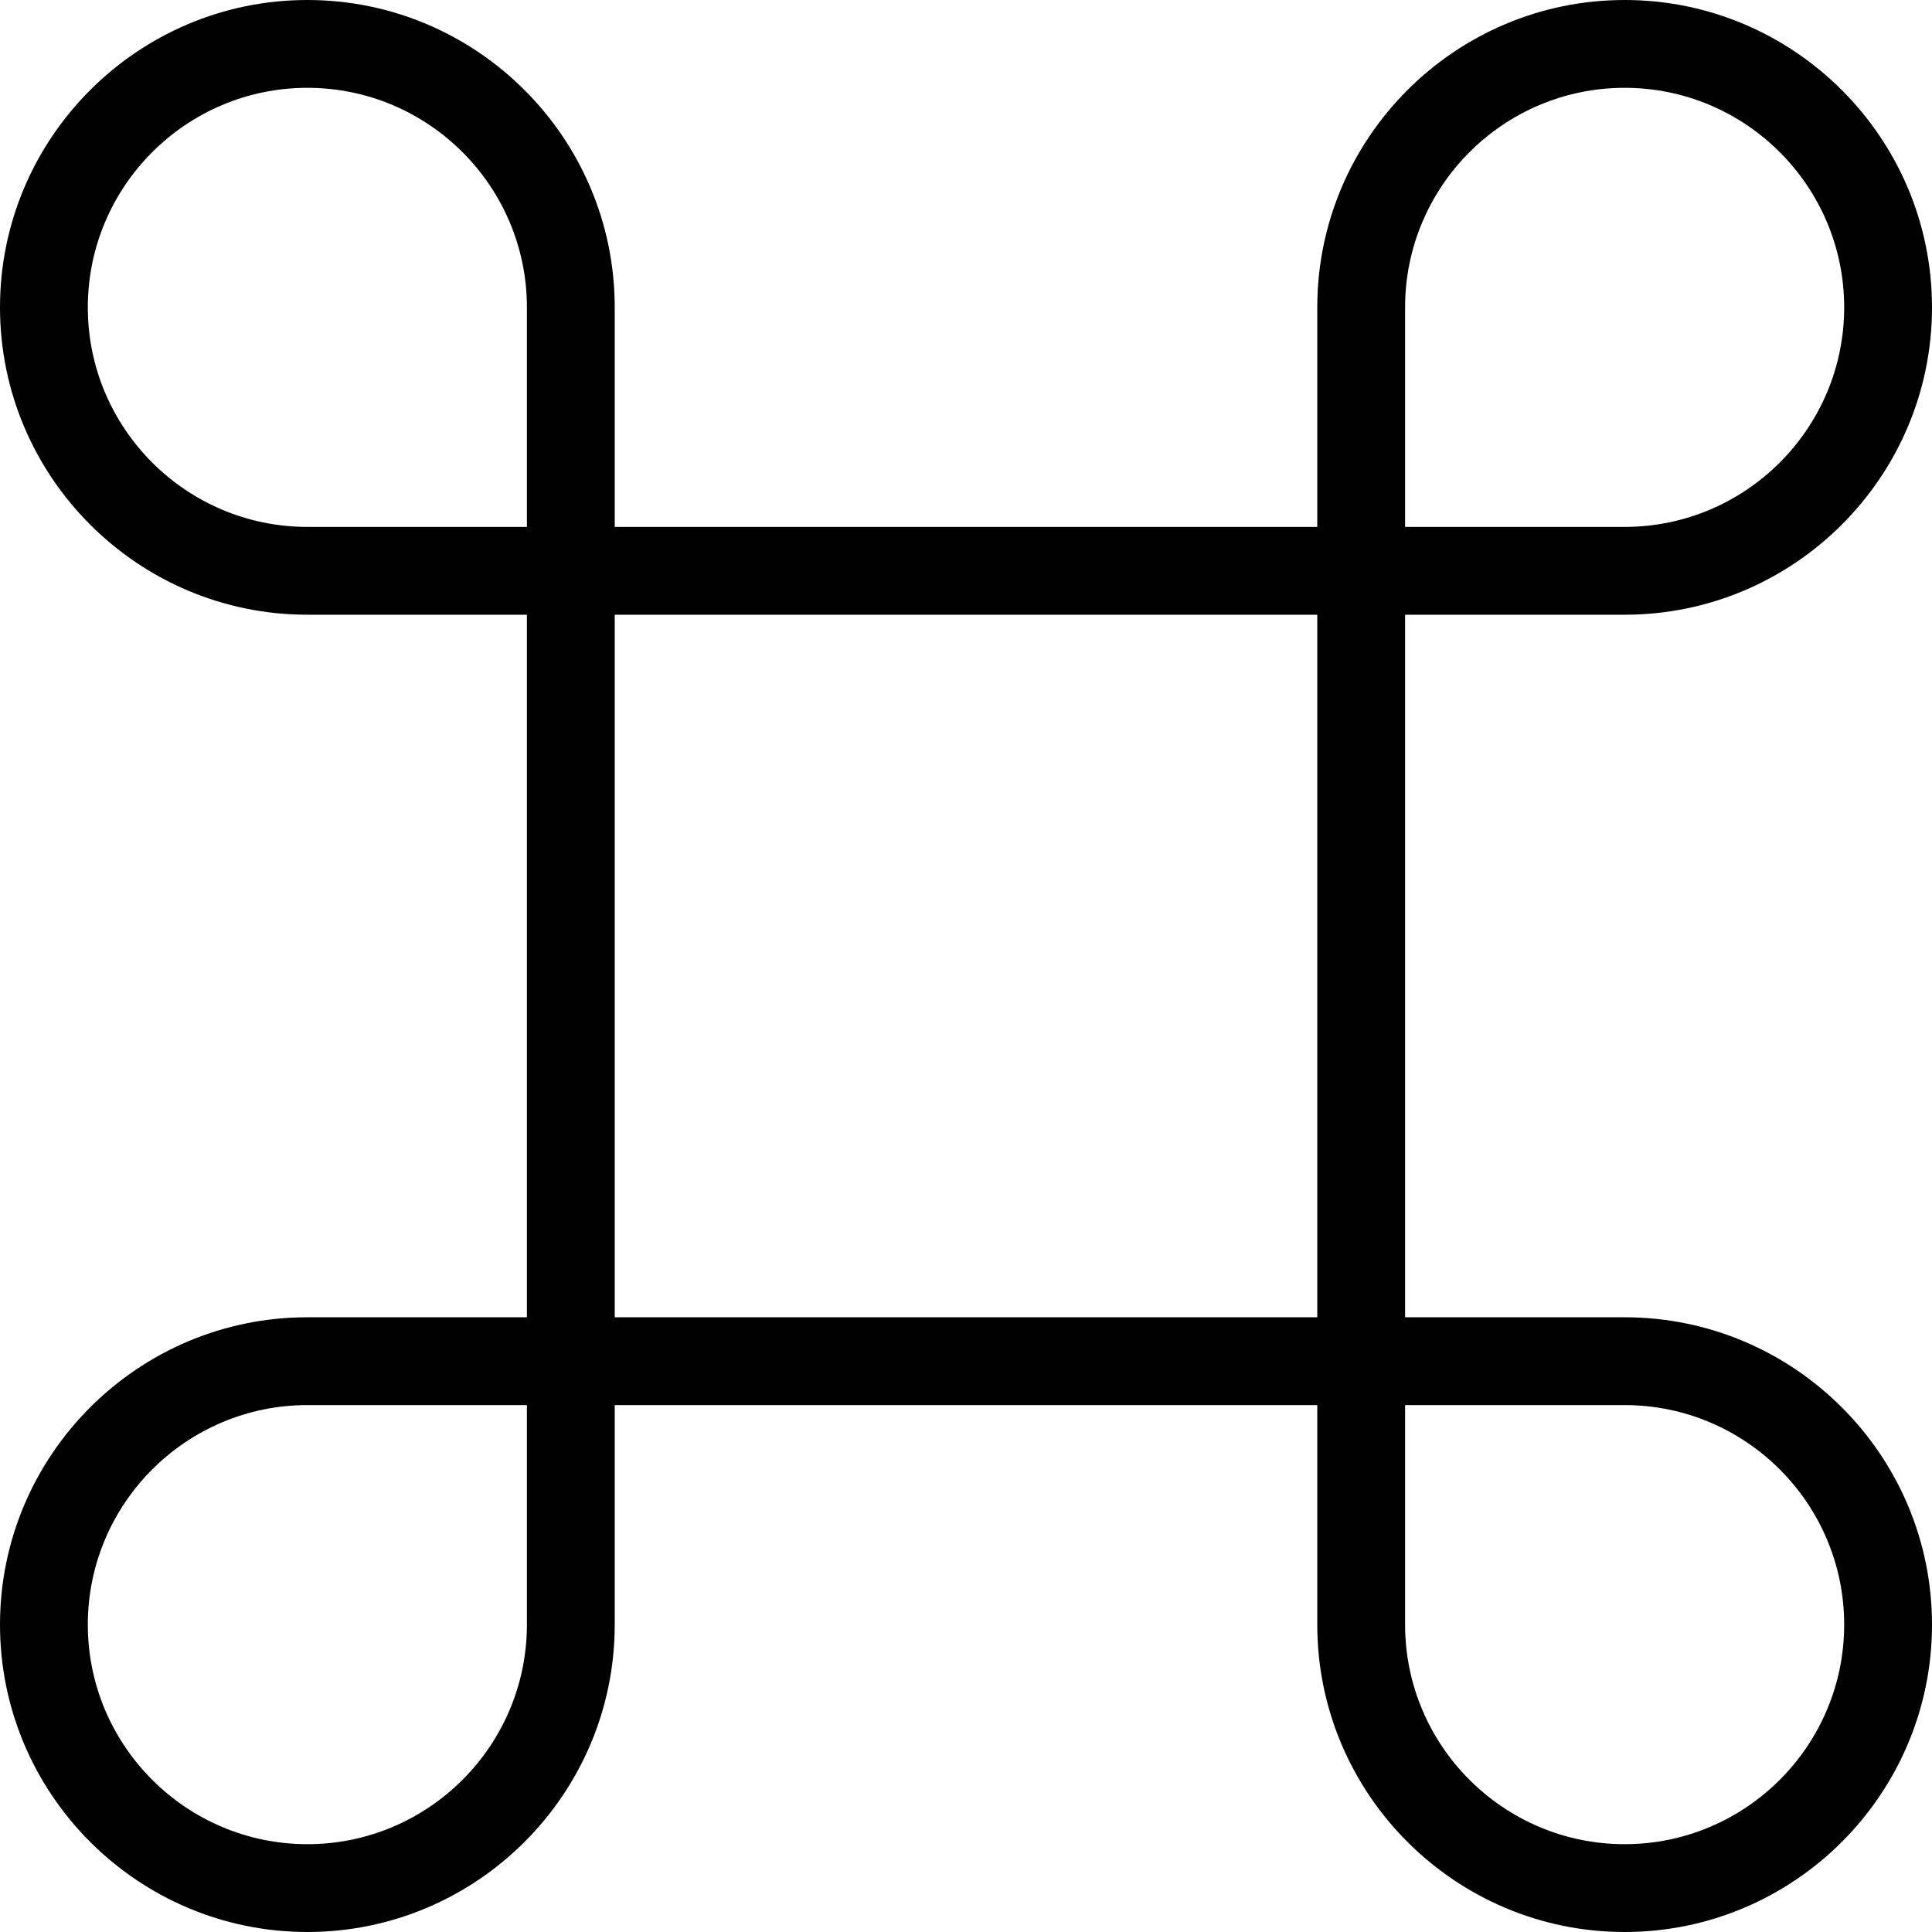 <?xml version="1.0" encoding="UTF-8" standalone="no"?>
<svg width="44px" height="44px" viewBox="0 0 44 44" version="1.1" xmlns="http://www.w3.org/2000/svg" xmlns:xlink="http://www.w3.org/1999/xlink">
    <!-- Generator: Sketch 3.7.2 (28276) - http://www.bohemiancoding.com/sketch -->
    <title>ui-command</title>
    <desc>Created with Sketch.</desc>
    <defs></defs>
    <g id="44px-Line" stroke="none" stroke-width="1" fill="none" fill-rule="evenodd">
        <g id="ui-command"></g>
        <path d="M37,14 C40.859,14 44,10.86 44,7 C44,3.14 40.859,0 37,0 C33.141,0 30,3.14 30,7 L30,12 L14,12 L14,7 C14,3.14 10.859,0 7,0 C3.141,0 0,3.14 0,7 C0,10.86 3.141,14 7,14 L12,14 L12,30 L7,30 C3.141,30 0,33.14 0,37 C0,40.86 3.141,44 7,44 C10.859,44 14,40.86 14,37 L14,32 L30,32 L30,37 C30,40.86 33.141,44 37,44 C40.859,44 44,40.86 44,37 C44,33.14 40.859,30 37,30 L32,30 L32,14 L37,14 L37,14 Z M32,7 C32,4.243 34.243,2 37,2 C39.757,2 42,4.243 42,7 C42,9.757 39.757,12 37,12 L32,12 L32,7 L32,7 Z M12,37 C12,39.757 9.757,42 7,42 C4.243,42 2,39.757 2,37 C2,34.243 4.243,32 7,32 L12,32 L12,37 L12,37 Z M12,12 L7,12 C4.243,12 2,9.757 2,7 C2,4.243 4.243,2 7,2 C9.757,2 12,4.243 12,7 L12,12 L12,12 Z M30,30 L14,30 L14,14 L30,14 L30,30 L30,30 Z M37,32 C39.757,32 42,34.243 42,37 C42,39.757 39.757,42 37,42 C34.243,42 32,39.757 32,37 L32,32 L37,32 L37,32 Z" id="Shape" fill="#000000"></path>
    </g>
</svg>